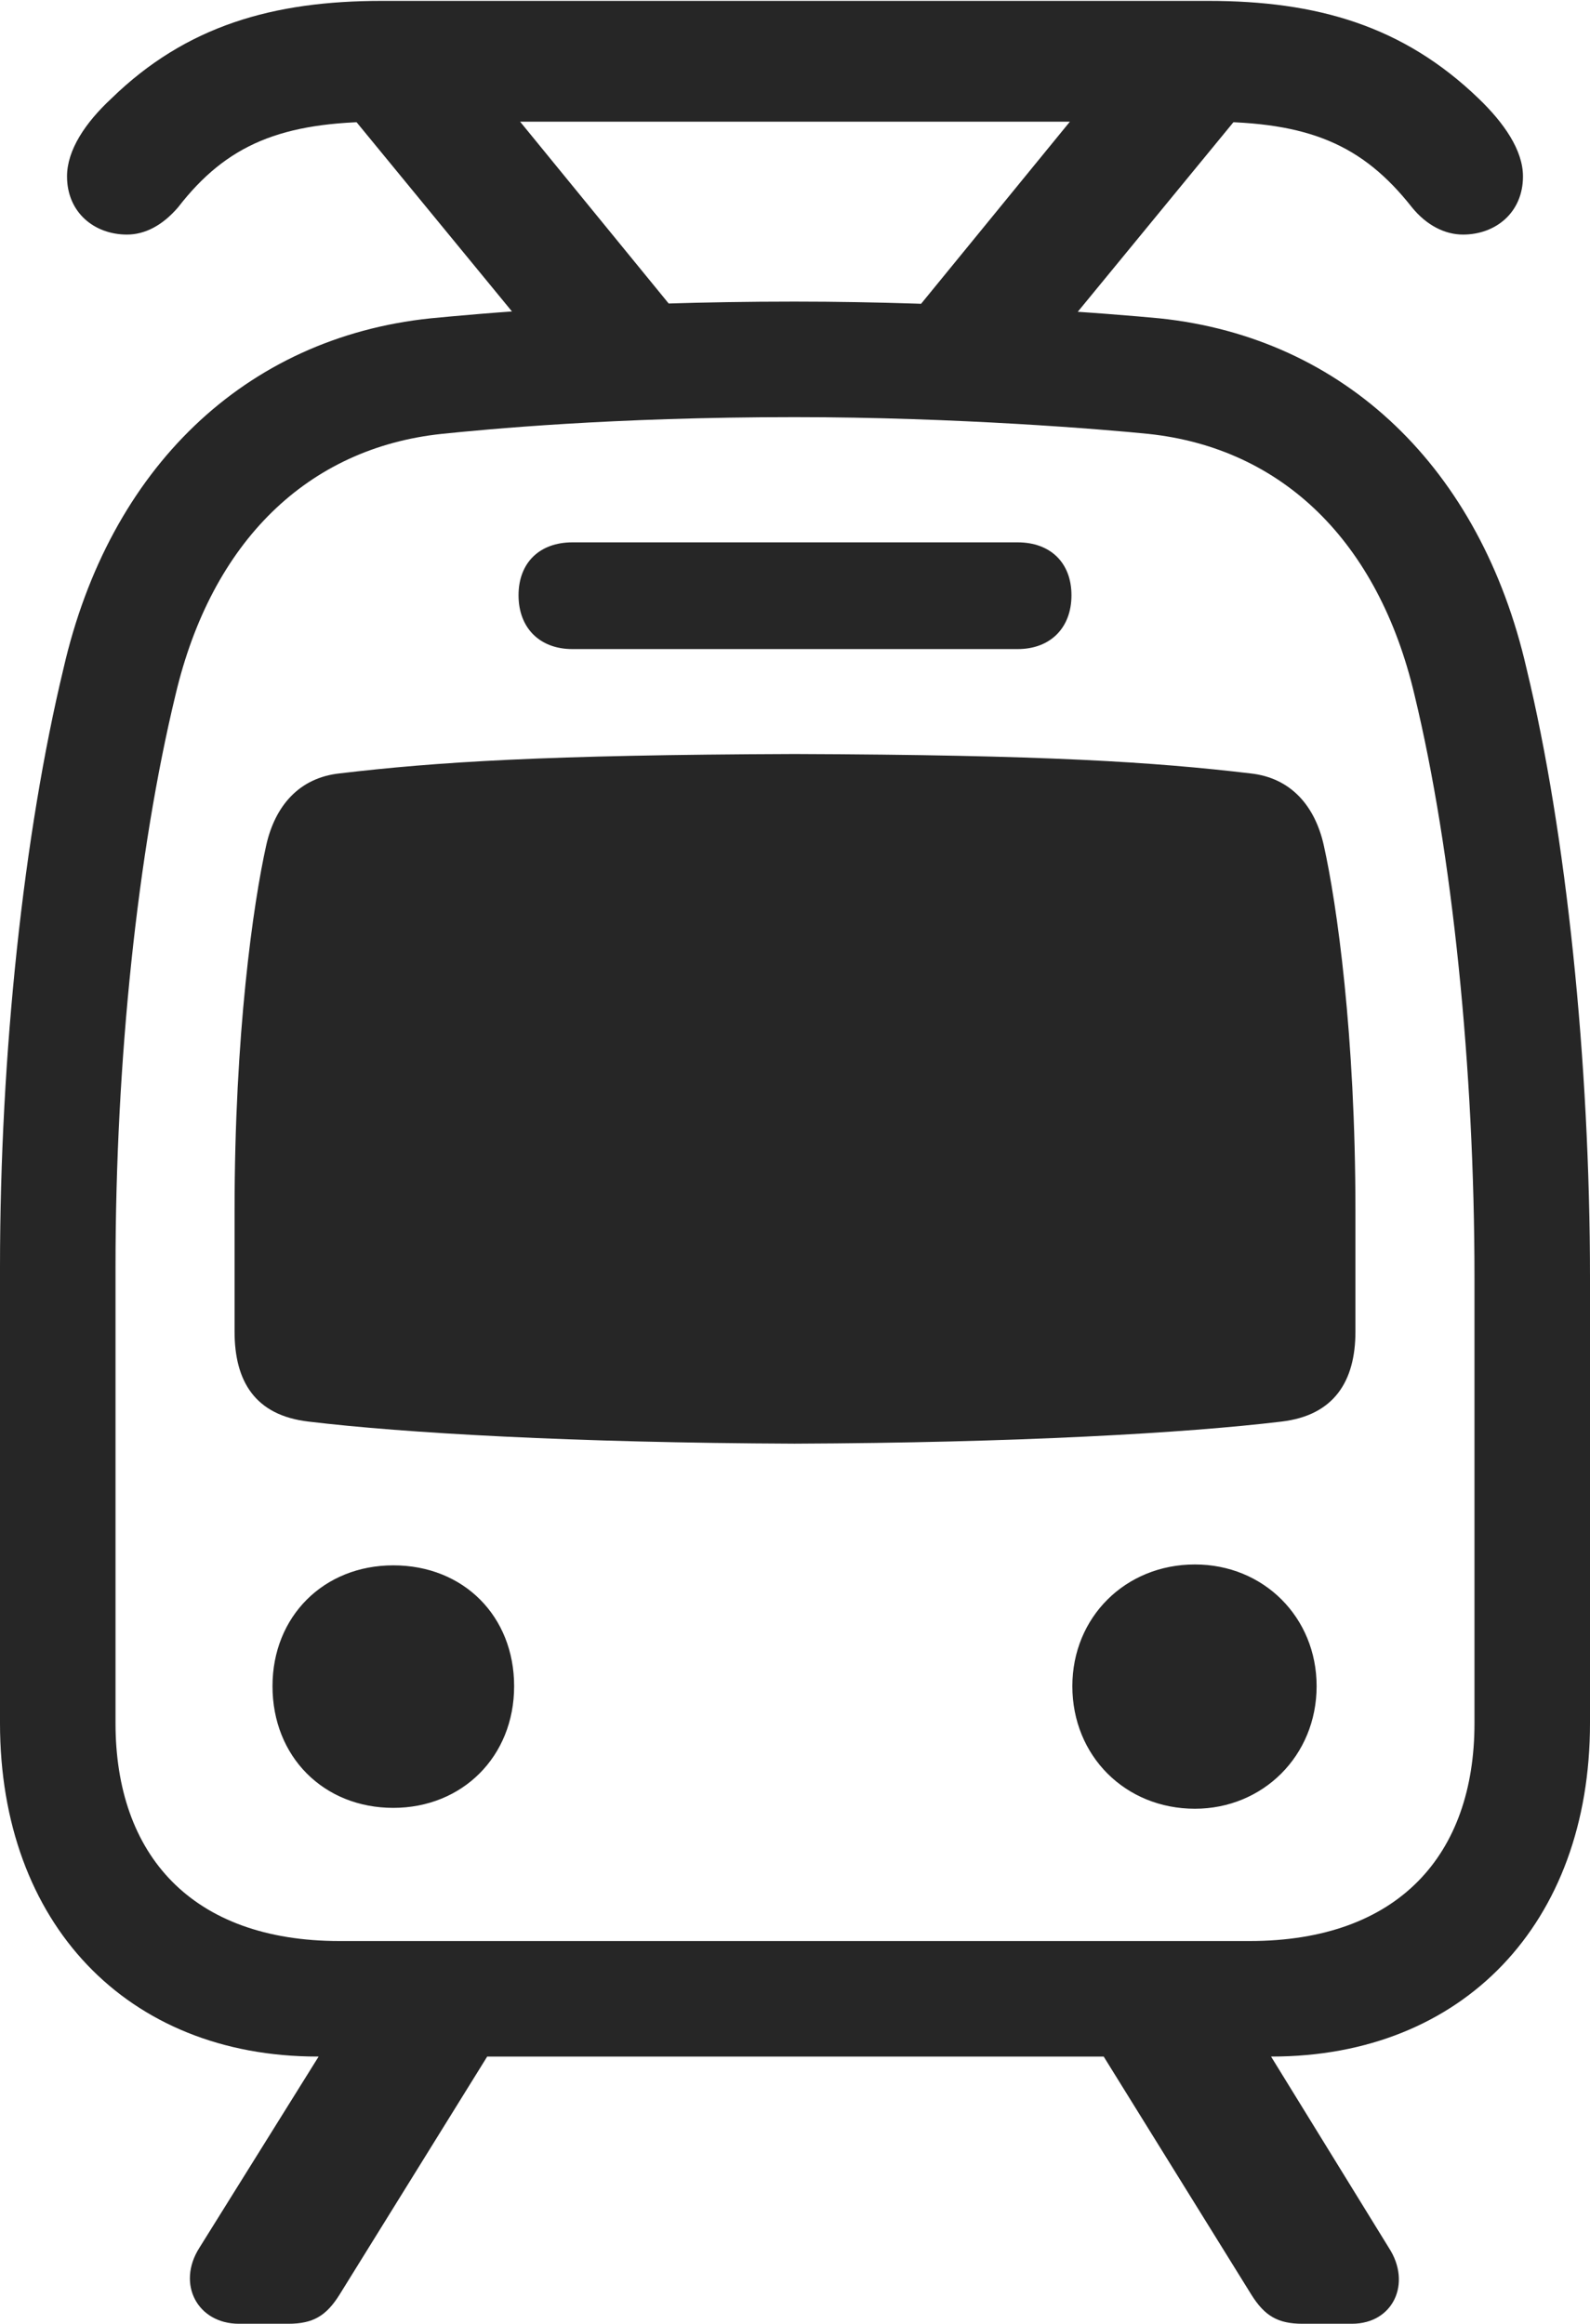 <?xml version="1.0" encoding="UTF-8"?>
<!--Generator: Apple Native CoreSVG 232.5-->
<!DOCTYPE svg
PUBLIC "-//W3C//DTD SVG 1.1//EN"
       "http://www.w3.org/Graphics/SVG/1.1/DTD/svg11.dtd">
<svg version="1.1" xmlns="http://www.w3.org/2000/svg" xmlns:xlink="http://www.w3.org/1999/xlink" width="88.037" height="128.662">
 <g>
  <rect height="128.662" opacity="0" width="88.037" x="0" y="0"/>
  <path d="M17.578 113.867L70.41 113.867C81.006 113.867 88.037 106.494 88.037 95.41L88.037 70.752C88.037 58.789 86.719 46.094 84.522 37.012C81.982 25.928 74.463 18.701 64.209 17.627C61.67 17.383 53.223 16.699 43.994 16.699C33.643 16.699 26.367 17.383 23.828 17.627C13.574 18.701 6.055 25.928 3.516 37.012C1.318 46.143 0 58.301 0 70.166L0 95.41C0 106.494 7.031 113.867 17.578 113.867ZM18.799 107.471C10.596 107.471 6.396 102.686 6.396 95.41L6.396 70.166C6.396 58.74 7.617 47.168 9.717 38.477C11.719 29.98 17.041 24.805 24.463 24.023C26.855 23.779 33.838 23.096 43.994 23.096C52.978 23.096 61.182 23.779 63.574 24.023C70.996 24.805 76.318 29.98 78.32 38.477C80.42 47.168 81.641 59.228 81.641 70.752L81.641 95.41C81.641 102.686 77.441 107.471 69.189 107.471ZM43.994 79.932C56.299 79.883 65.674 79.346 70.947 78.711C73.877 78.369 75.049 76.465 75.049 73.731L75.049 67.041C75.049 57.275 74.023 50.049 73.291 46.777C72.803 44.629 71.484 43.066 69.238 42.822C63.867 42.188 57.91 41.797 43.994 41.748C30.127 41.797 24.17 42.188 18.799 42.822C16.553 43.066 15.234 44.629 14.746 46.777C14.014 50.049 12.988 57.275 12.988 67.041L12.988 73.731C12.988 76.465 14.111 78.369 17.09 78.711C22.363 79.346 31.738 79.883 43.994 79.932ZM21.777 100.098C25.586 100.098 28.467 97.266 28.467 93.359C28.467 89.502 25.684 86.67 21.777 86.67C17.92 86.67 15.088 89.502 15.088 93.359C15.088 97.266 17.92 100.098 21.777 100.098ZM66.162 100.146C69.922 100.146 72.9 97.217 72.9 93.359C72.9 89.551 69.971 86.621 66.162 86.621C62.305 86.621 59.375 89.551 59.375 93.359C59.375 97.217 62.305 100.146 66.162 100.146ZM31.689 35.938L56.348 35.938C58.154 35.938 59.326 34.766 59.326 32.959C59.326 31.152 58.154 30.029 56.348 30.029L31.689 30.029C29.883 30.029 28.711 31.152 28.711 32.959C28.711 34.766 29.883 35.938 31.689 35.938ZM3.711 9.766C3.711 11.768 5.225 12.988 7.031 12.988C8.008 12.988 8.984 12.5 9.863 11.475C12.549 8.008 15.576 6.738 21.143 6.738L66.894 6.738C72.461 6.738 75.439 8.008 78.174 11.475C79.004 12.5 80.029 12.988 81.006 12.988C82.812 12.988 84.326 11.768 84.326 9.766C84.326 8.301 83.252 6.787 81.885 5.469C77.686 1.416 72.9 0.049 66.894 0.049L21.143 0.049C15.137 0.049 10.303 1.416 6.152 5.469C4.736 6.787 3.711 8.301 3.711 9.766ZM38.135 18.164L28.32 6.152L19.238 6.152L29.102 18.164ZM49.902 18.164L58.935 18.164L68.799 6.152L59.717 6.152ZM19.043 111.621L11.035 124.463C9.766 126.465 10.938 128.662 13.232 128.662L15.967 128.662C17.334 128.662 18.066 128.223 18.799 127.051L28.369 111.621ZM59.717 111.621L69.287 127.051C70.019 128.223 70.752 128.662 72.119 128.662L74.853 128.662C77.148 128.662 78.174 126.416 76.904 124.463L68.994 111.621Z" fill="#000000" fill-opacity="0.85"/>
 </g>
</svg>
